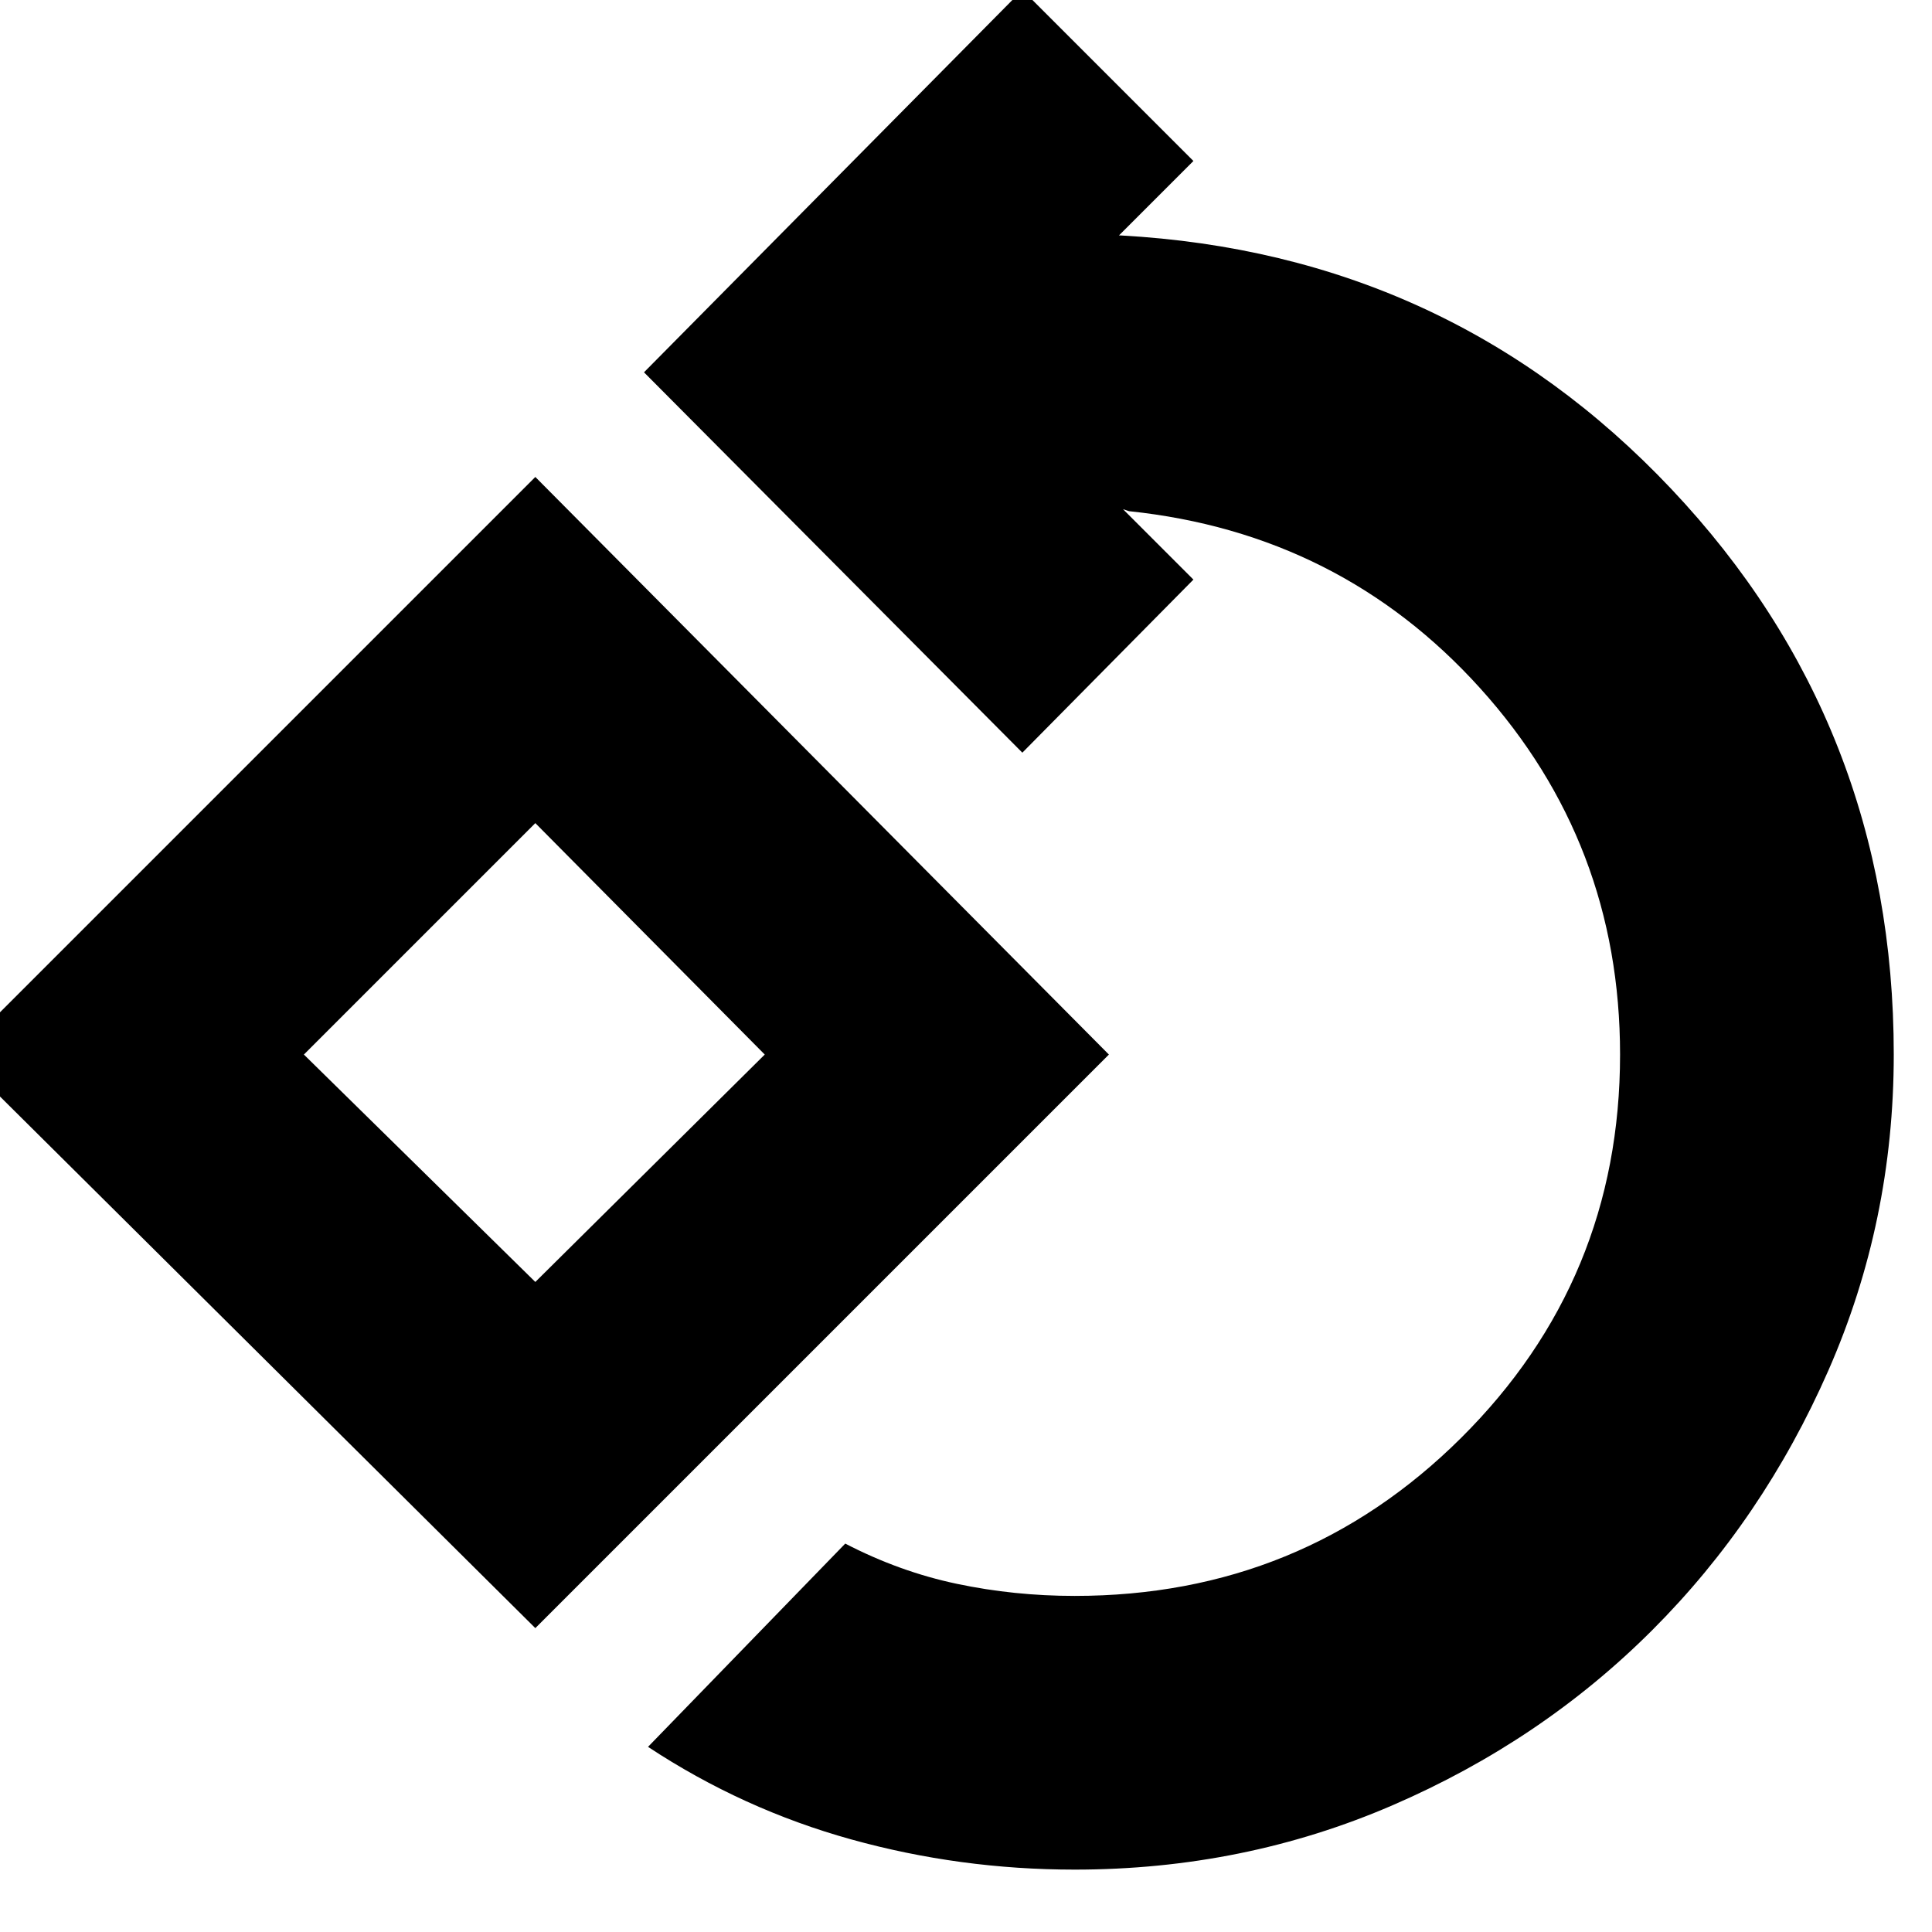 <svg xmlns="http://www.w3.org/2000/svg" height="24" viewBox="0 -960 960 960" width="24"><path d="M534-31q-57 0-111-15T322-92l98-101q27 14 55.5 20t58.5 6q113 0 192-78.5T805-436q0-105-69.5-182T561-706l-3-1 35 35-85 86-188-189 188-190 85 85-37 37h1q163 9 273.5 126T941-436q0 83-32.5 157T821-150q-55 55-129 87T534-31ZM266-151-21-436l287-287 285 287-285 285Zm0-172 114-113-114-115-115 115 115 113Zm0-114Z"/></svg>